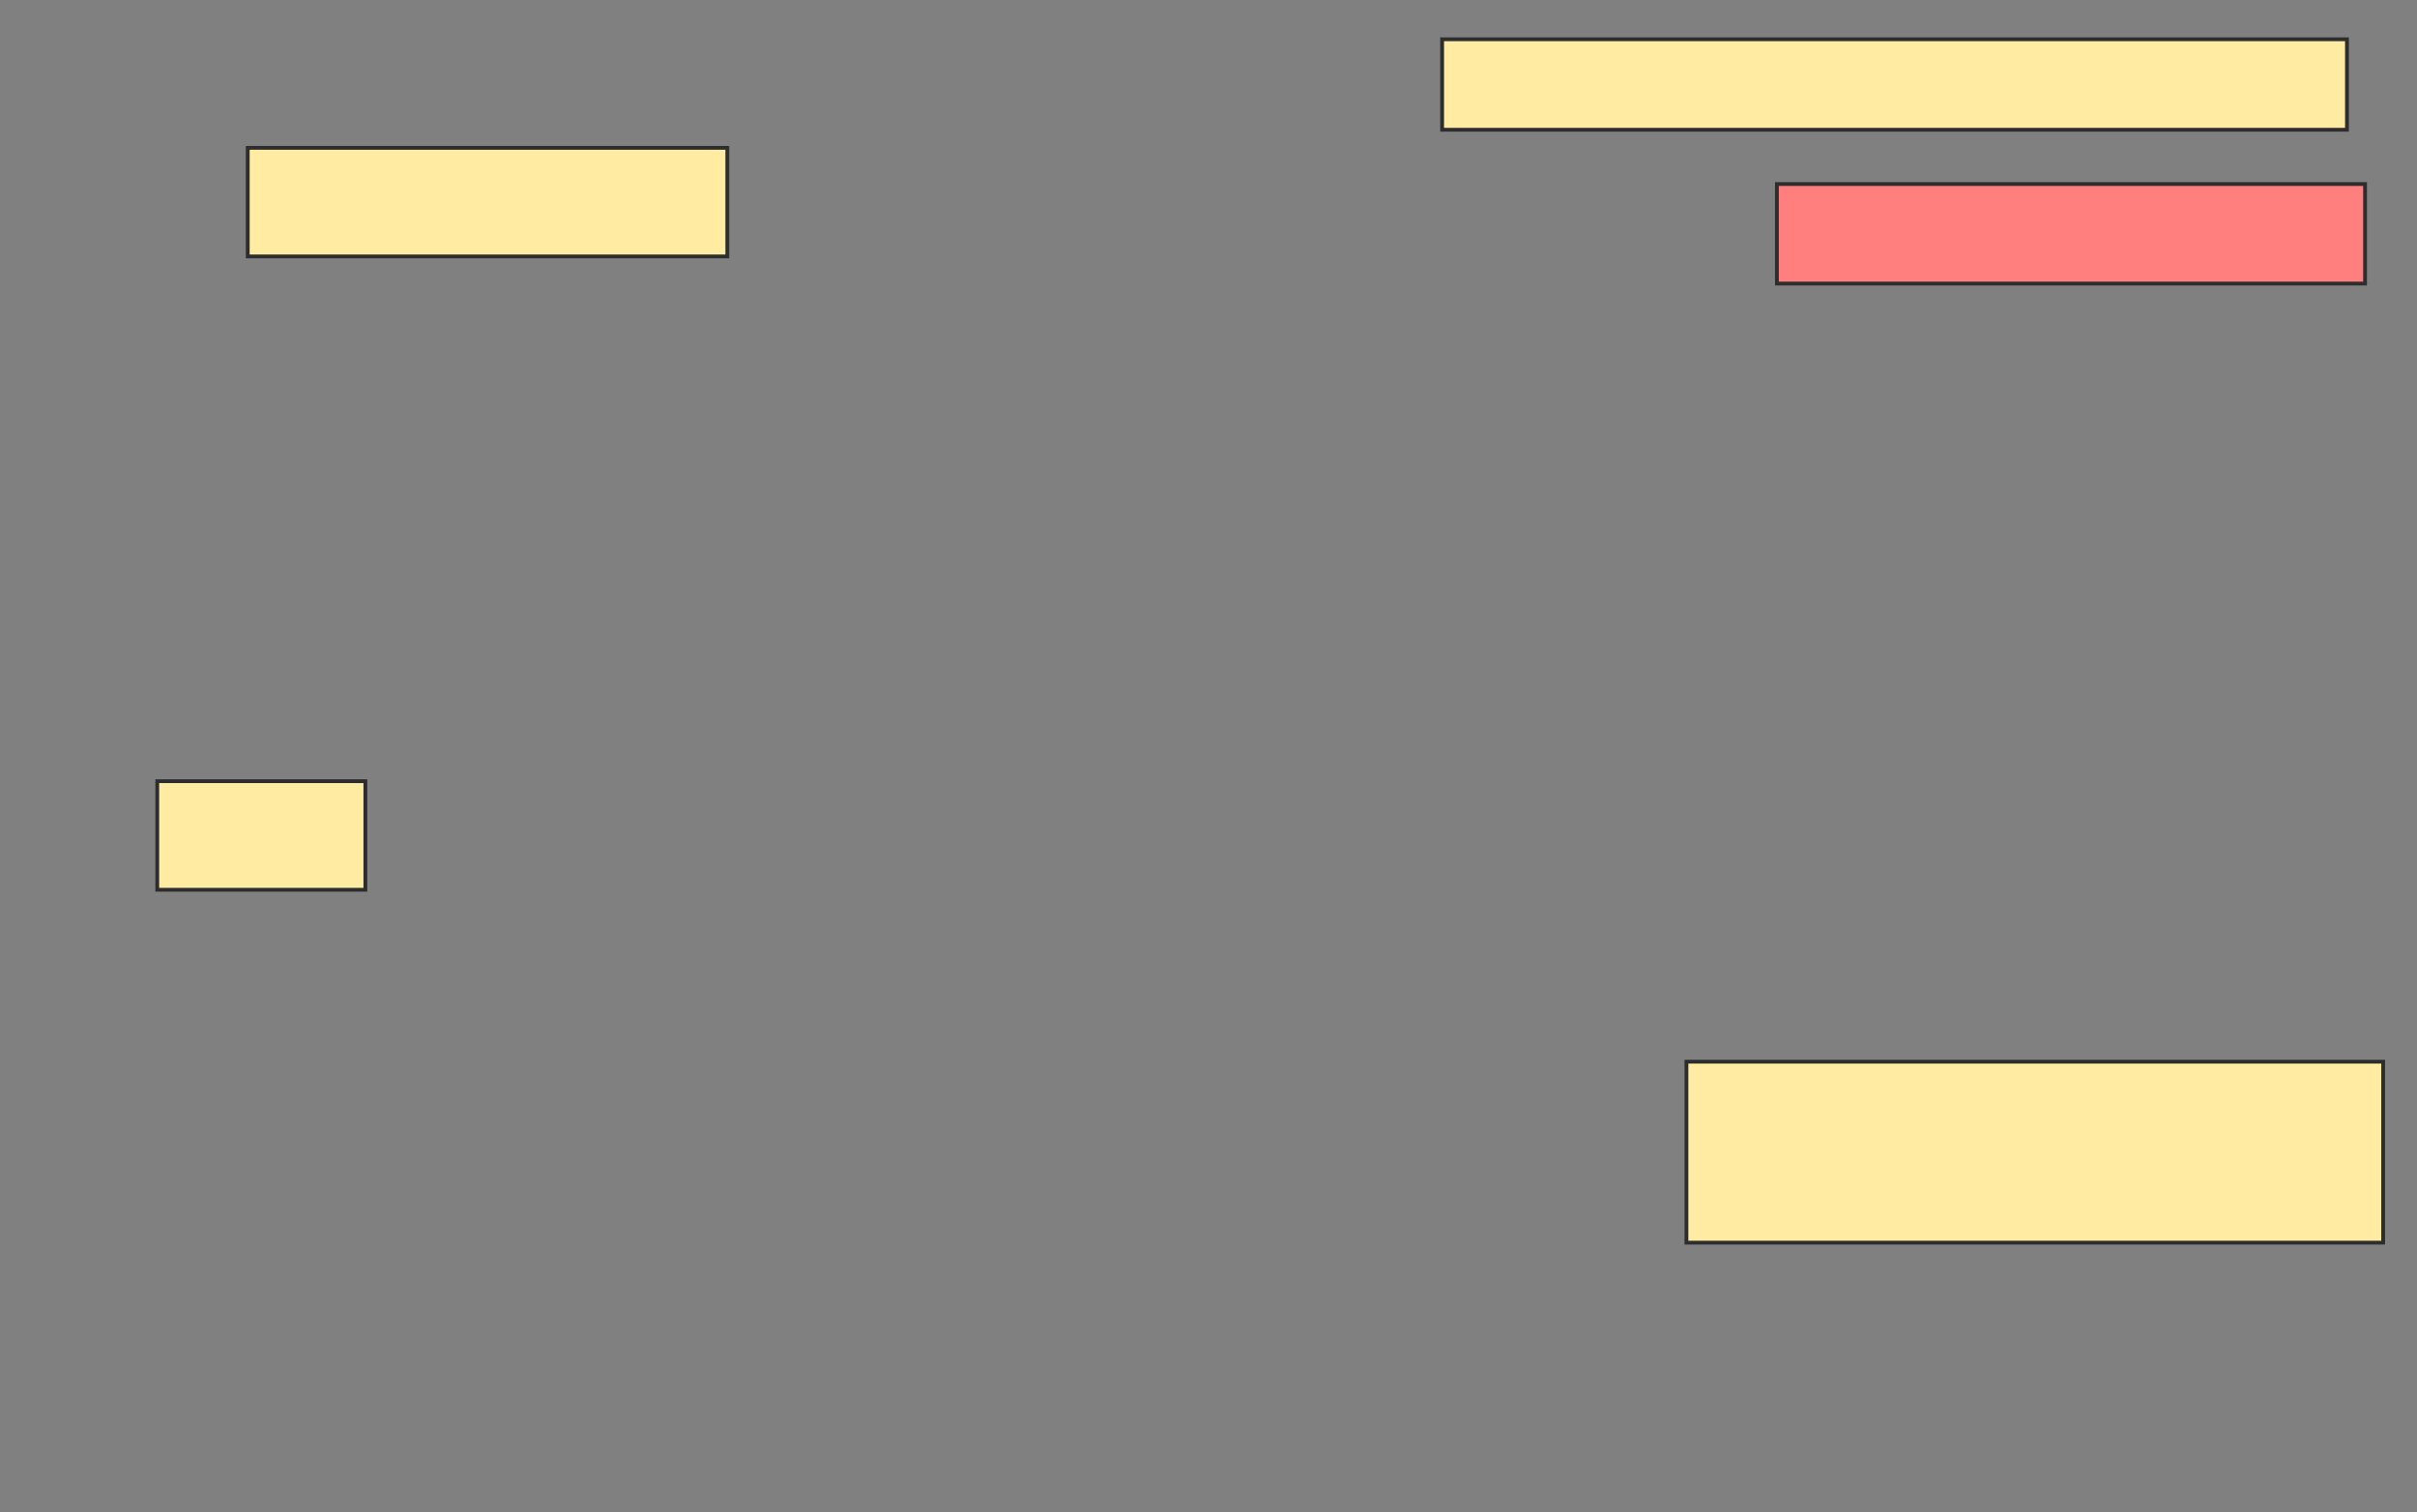 <svg height="398" width="636" xmlns="http://www.w3.org/2000/svg">
 <rect width="100%" height="100%" fill="#808080" stroke="none"/>
 <!-- Created with Image Occlusion Enhanced -->
 <g>
  <title>Labels</title>
 </g>
 <g>
  <title>Masks</title>
  <rect fill="#FFEBA2" height="23.81" id="e9e47d4955424e62a55b9fb52104e584-ao-1" stroke="#2D2D2D" width="238.095" x="379.476" y="10.333"/>
  <rect fill="#FFEBA2" height="28.571" id="e9e47d4955424e62a55b9fb52104e584-ao-2" stroke="#2D2D2D" width="126.19" x="65.19" y="38.905"/>
  <rect class="qshape" fill="#FF7E7E" height="26.19" id="e9e47d4955424e62a55b9fb52104e584-ao-3" stroke="#2D2D2D" width="154.762" x="467.571" y="48.429"/>
  <rect fill="#FFEBA2" height="28.571" id="e9e47d4955424e62a55b9fb52104e584-ao-4" stroke="#2D2D2D" width="54.762" x="41.381" y="205.571"/>
  <rect fill="#FFEBA2" height="47.619" id="e9e47d4955424e62a55b9fb52104e584-ao-5" stroke="#2D2D2D" width="183.333" x="443.762" y="279.381"/>
 </g>
</svg>